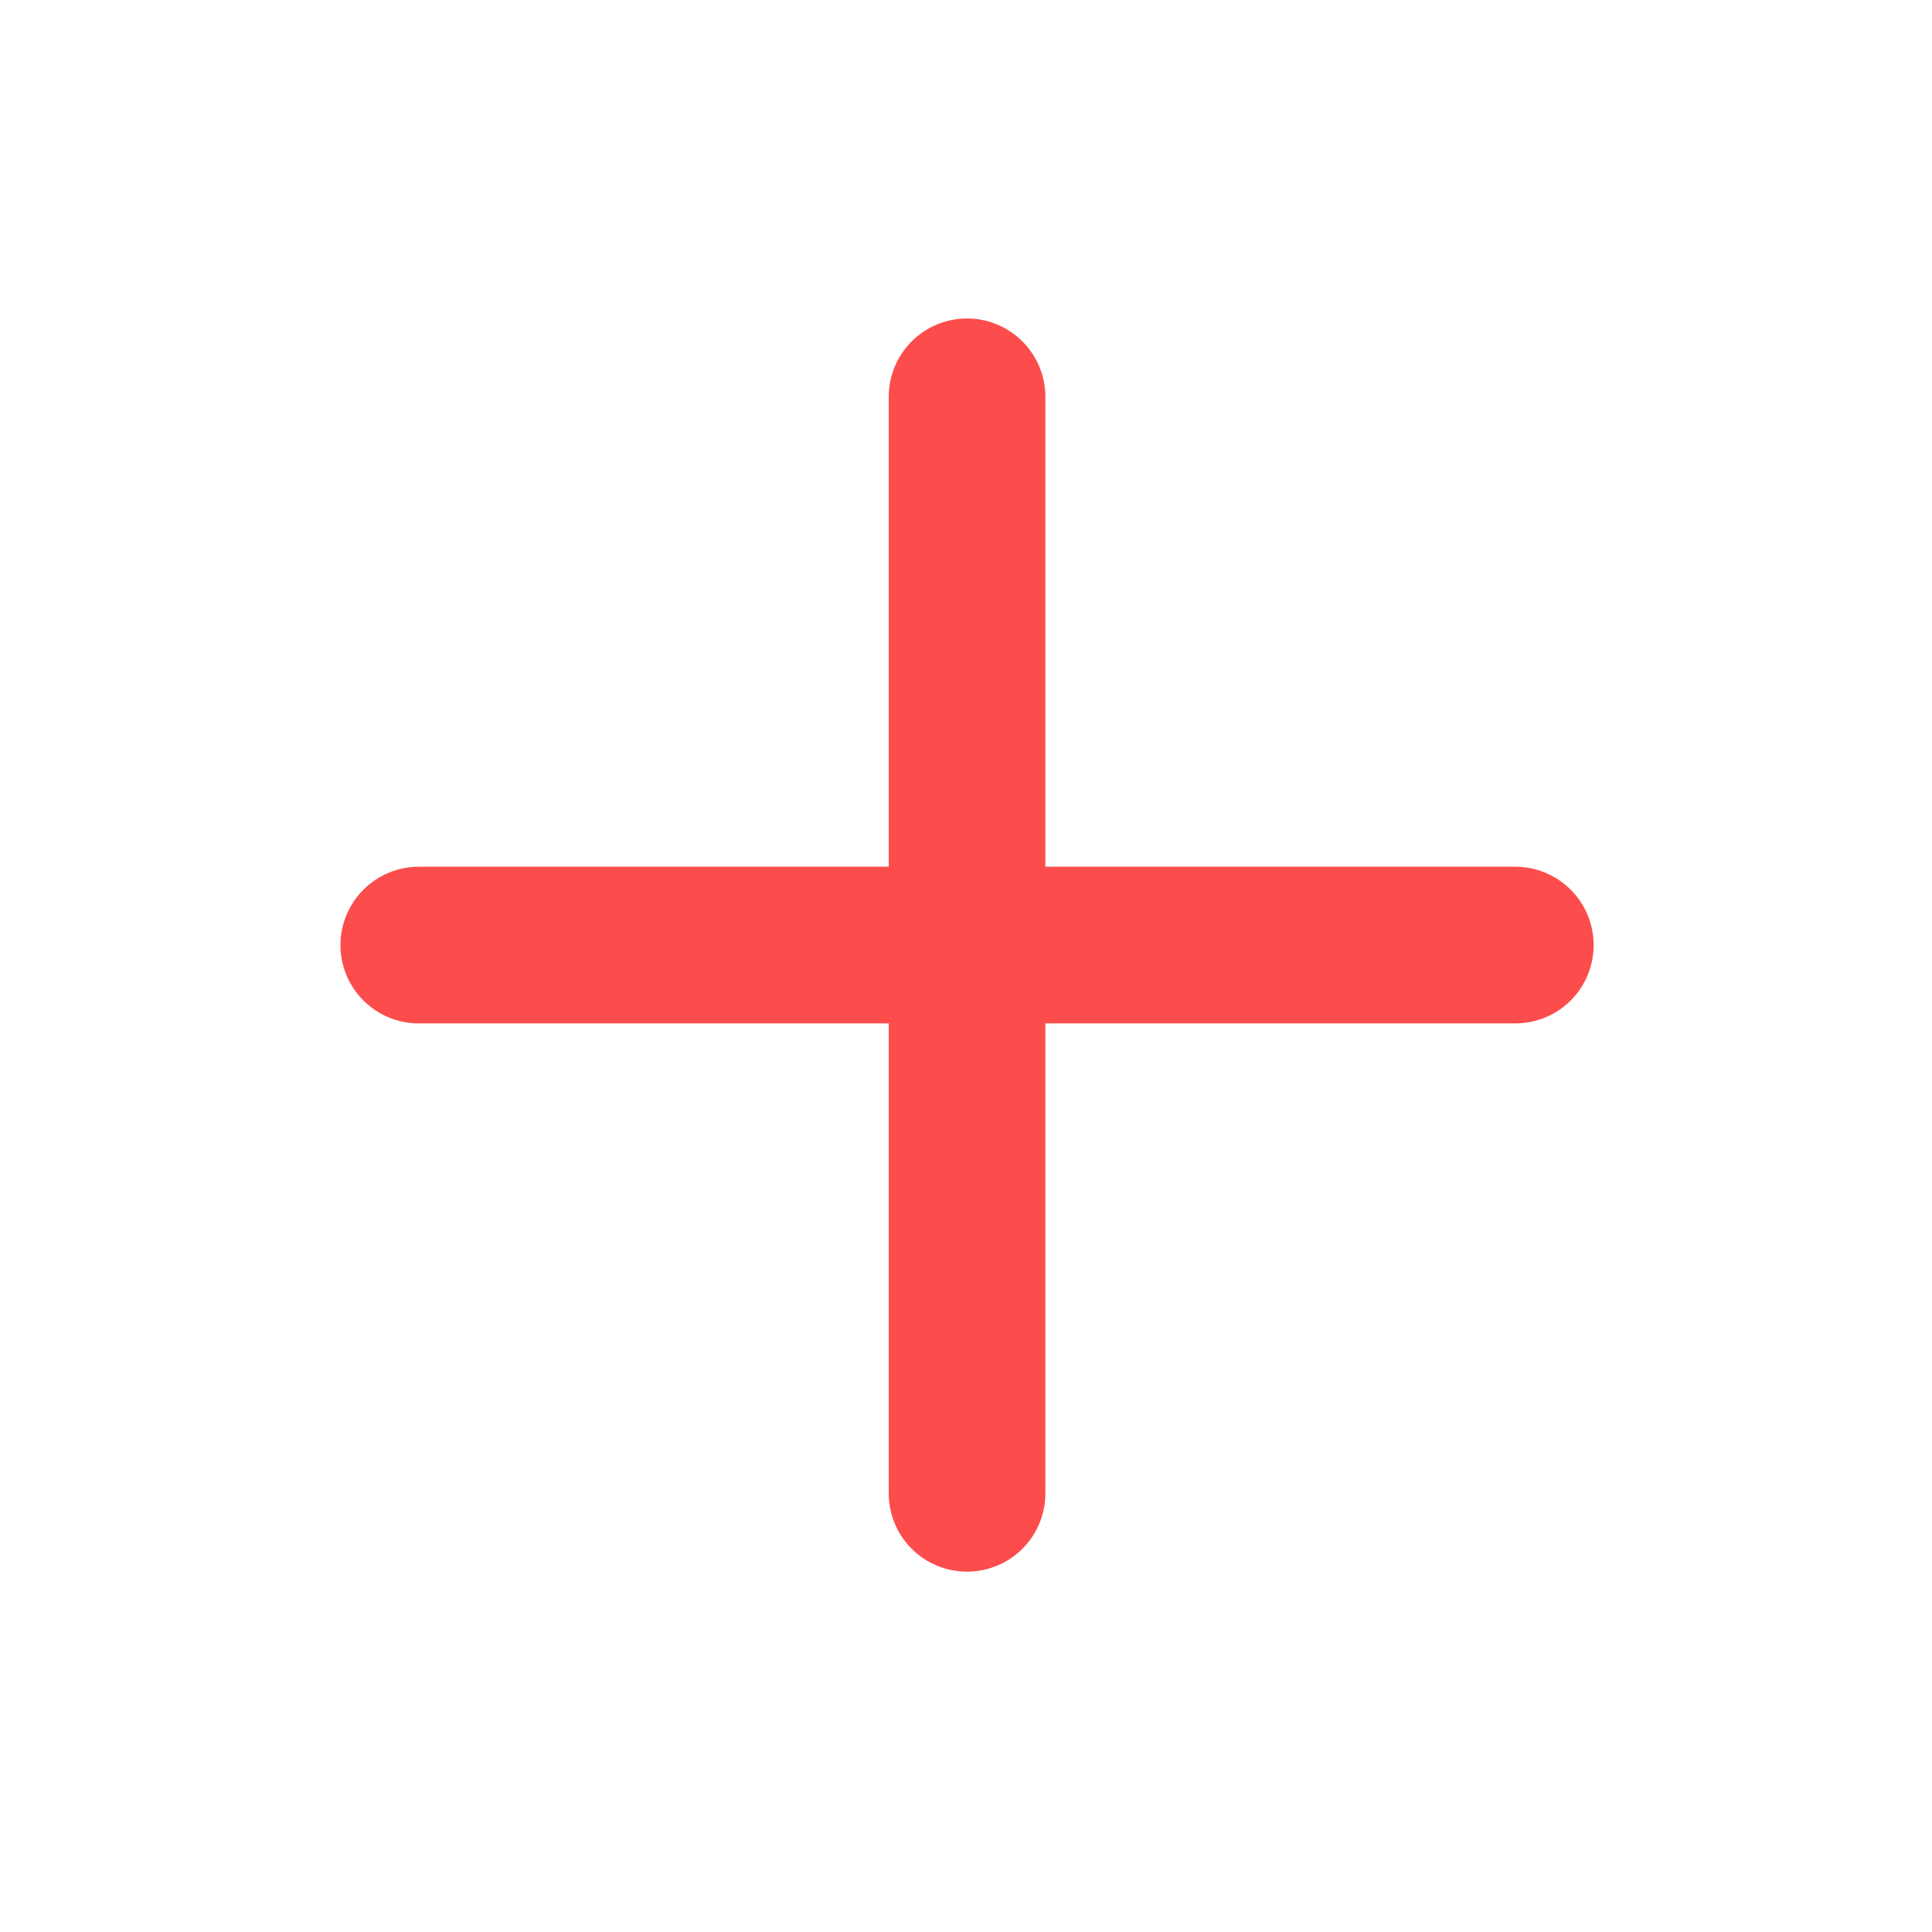 <svg width="37" height="37" viewBox="0 0 37 37" fill="none" xmlns="http://www.w3.org/2000/svg">
<path d="M29.02 16.599H20.02V7.599C20.02 7.202 19.862 6.82 19.581 6.539C19.299 6.258 18.918 6.099 18.52 6.099C18.122 6.099 17.741 6.258 17.459 6.539C17.178 6.82 17.02 7.202 17.02 7.599V16.599H8.02C7.622 16.599 7.241 16.758 6.959 17.039C6.678 17.32 6.52 17.702 6.52 18.099C6.52 18.497 6.678 18.879 6.959 19.16C7.241 19.442 7.622 19.599 8.02 19.599H17.02V28.599C17.02 28.997 17.178 29.379 17.459 29.66C17.741 29.942 18.122 30.099 18.52 30.099C18.918 30.099 19.299 29.942 19.581 29.66C19.862 29.379 20.02 28.997 20.02 28.599V19.599H29.02C29.418 19.599 29.799 19.442 30.081 19.16C30.362 18.879 30.52 18.497 30.52 18.099C30.52 17.702 30.362 17.32 30.081 17.039C29.799 16.758 29.418 16.599 29.02 16.599Z" fill="#FC4C4C"/>
</svg>
